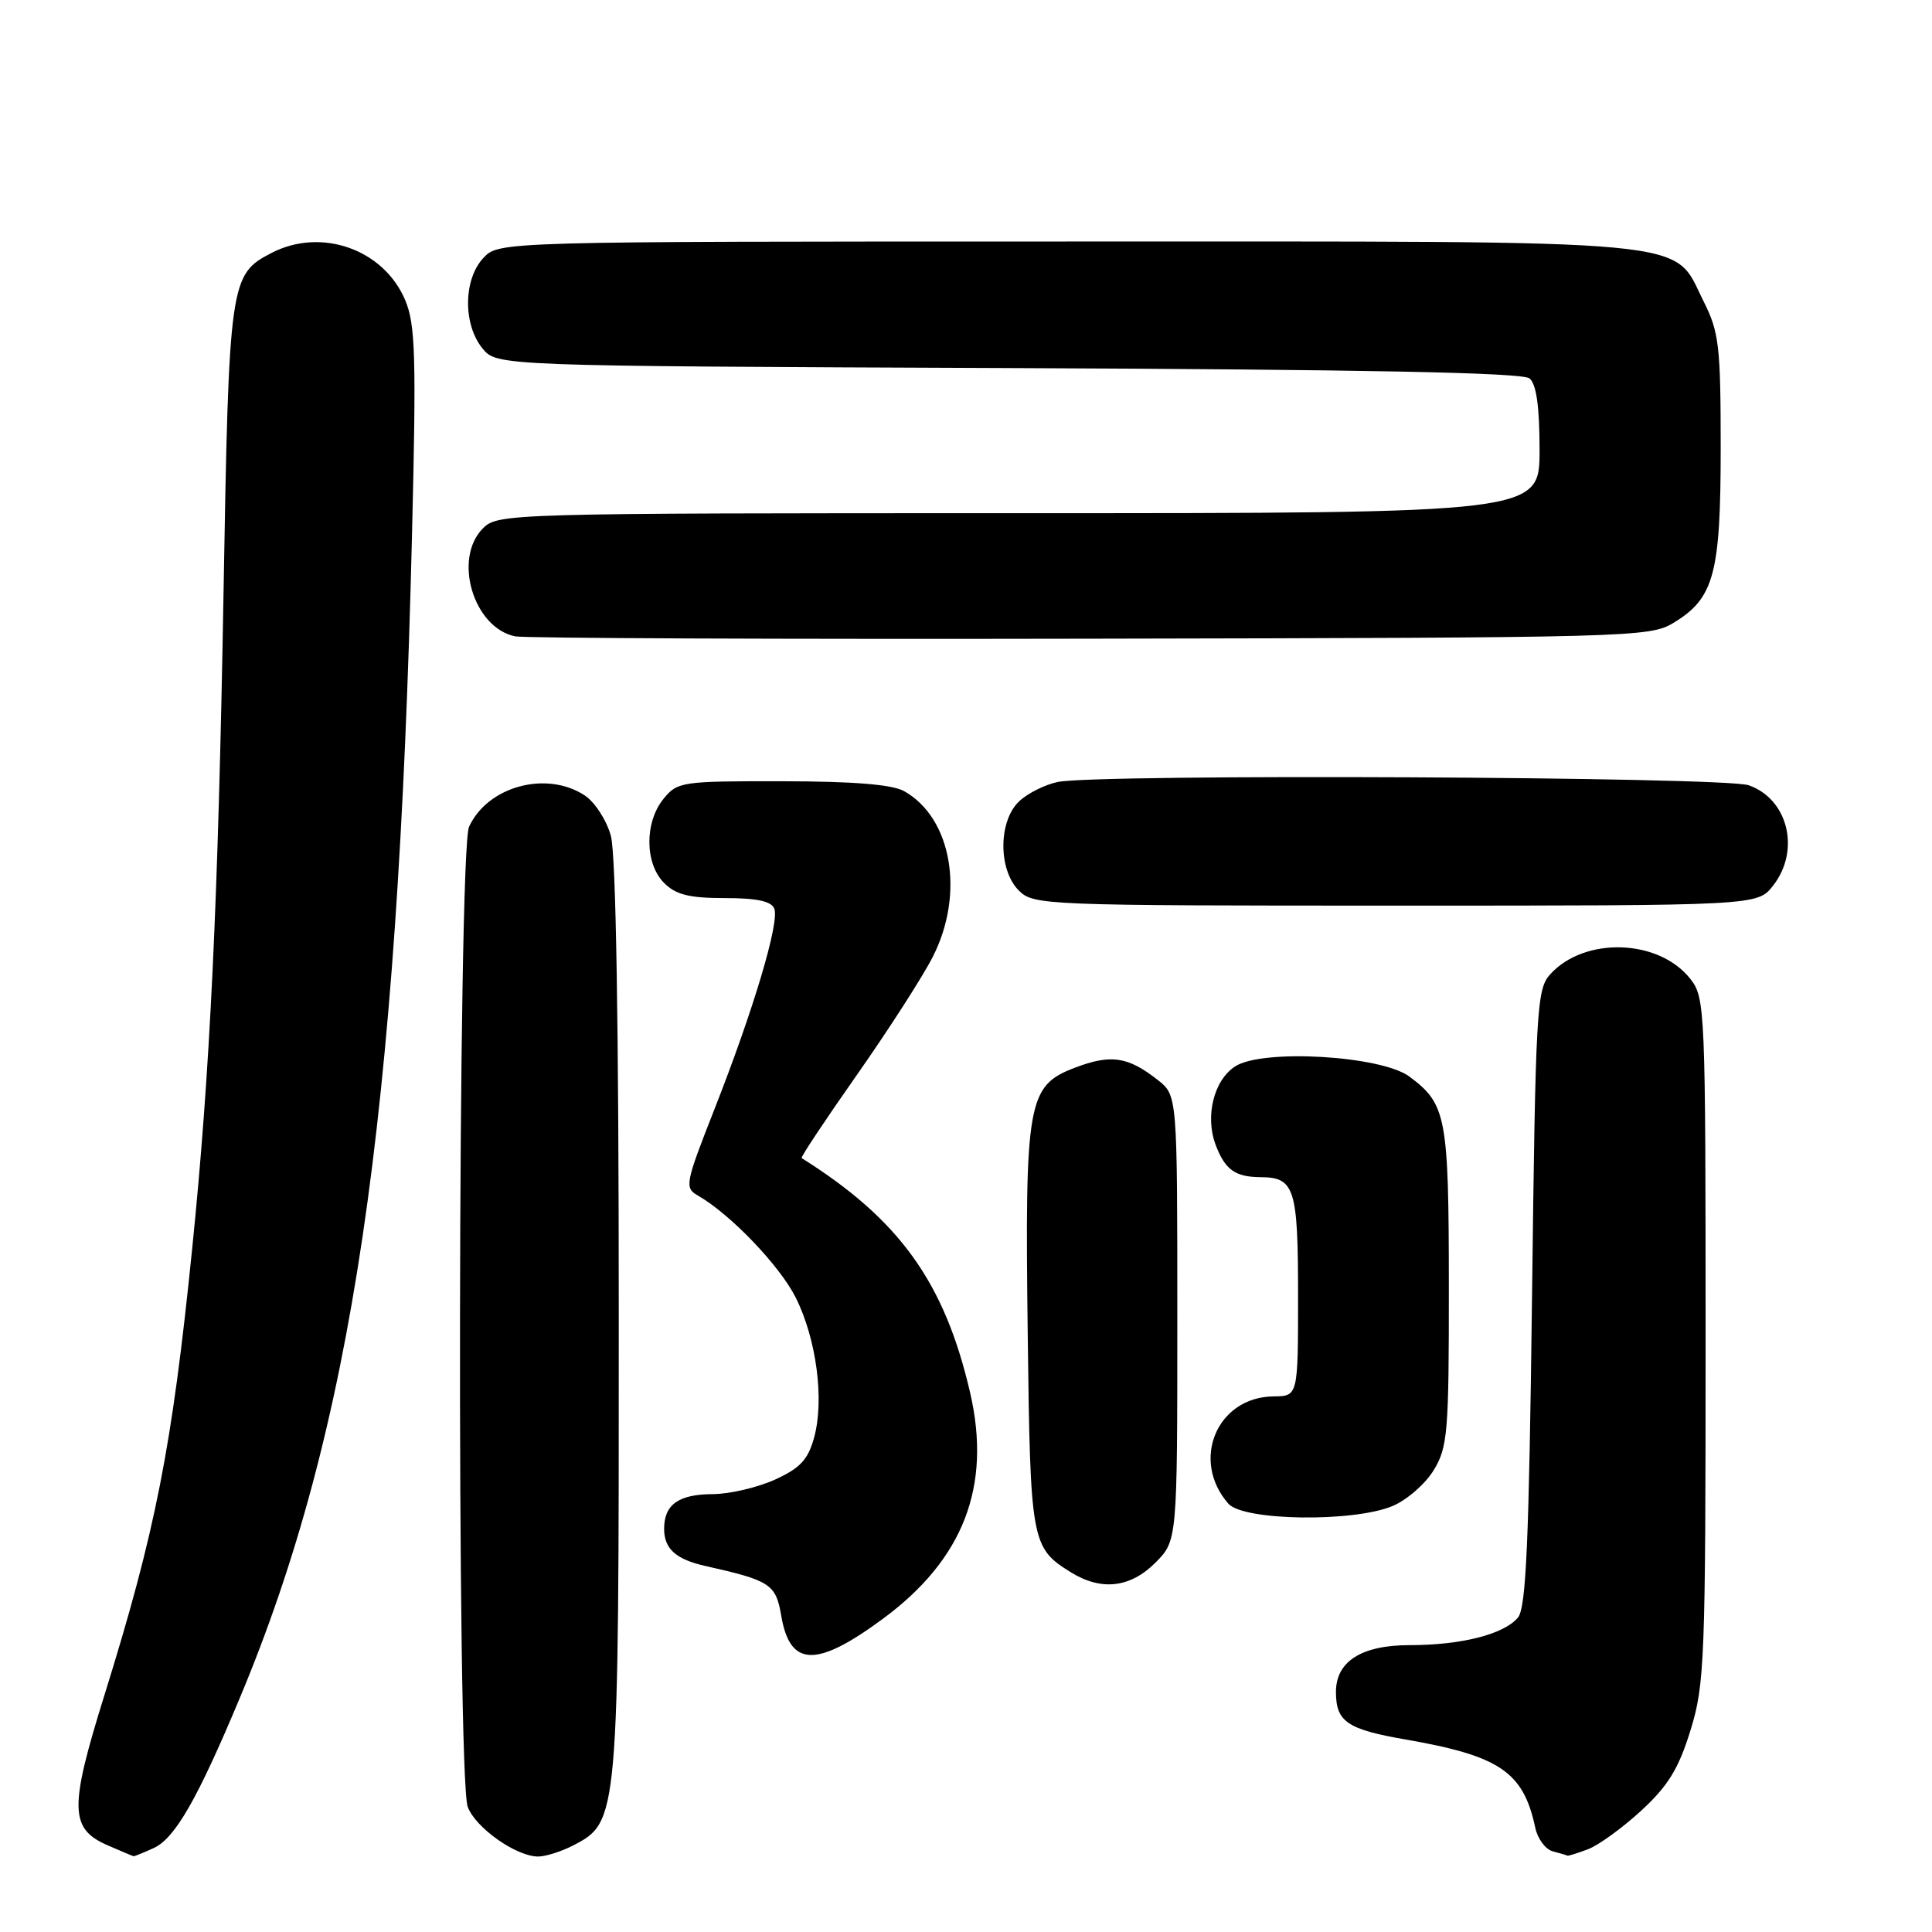 <?xml version="1.0" encoding="UTF-8" standalone="no"?>
<!DOCTYPE svg PUBLIC "-//W3C//DTD SVG 1.1//EN" "http://www.w3.org/Graphics/SVG/1.1/DTD/svg11.dtd" >
<svg xmlns="http://www.w3.org/2000/svg" xmlns:xlink="http://www.w3.org/1999/xlink" version="1.1" viewBox="0 0 256 256">
 <g >
 <path fill="currentColor"
d=" M 20.36 244.88 C 23.18 243.60 26.16 238.41 31.77 225.00 C 46.65 189.46 52.71 148.57 54.59 71.00 C 55.17 47.22 55.05 43.00 53.69 39.77 C 50.85 33.03 42.57 30.10 35.97 33.52 C 30.46 36.37 30.33 37.26 29.62 78.50 C 28.91 119.63 27.84 142.07 25.46 165.50 C 22.78 191.90 20.63 202.80 13.83 224.64 C 9.16 239.61 9.22 242.32 14.28 244.52 C 16.05 245.29 17.59 245.94 17.70 245.96 C 17.81 245.98 19.01 245.50 20.36 244.88 Z  M 75.93 244.54 C 81.98 241.41 82.00 241.15 81.99 174.73 C 81.99 135.97 81.62 113.16 80.94 110.74 C 80.37 108.67 78.81 106.27 77.47 105.39 C 72.40 102.07 64.60 104.19 62.15 109.56 C 60.67 112.81 60.50 235.56 61.98 239.43 C 63.03 242.21 68.40 245.99 71.30 246.00 C 72.29 246.00 74.37 245.34 75.93 244.54 Z  M 210.43 245.03 C 211.83 244.49 215.01 242.19 217.49 239.90 C 221.03 236.64 222.43 234.36 224.00 229.27 C 225.88 223.19 226.00 219.97 226.00 177.53 C 226.00 133.67 225.94 132.19 223.98 129.71 C 219.81 124.40 209.96 124.08 205.41 129.10 C 203.61 131.08 203.47 133.65 203.00 171.95 C 202.60 204.24 202.22 213.04 201.14 214.33 C 199.29 216.55 193.67 217.99 186.75 217.99 C 180.36 218.00 176.99 220.17 177.02 224.25 C 177.04 228.14 178.52 229.15 186.24 230.49 C 198.73 232.66 201.86 234.78 203.43 242.18 C 203.74 243.65 204.79 245.06 205.75 245.31 C 206.71 245.56 207.58 245.82 207.68 245.88 C 207.79 245.95 209.02 245.56 210.43 245.03 Z  M 116.92 214.55 C 127.67 206.65 131.42 196.95 128.54 184.51 C 125.15 169.89 119.18 161.59 106.22 153.45 C 106.06 153.35 109.37 148.37 113.57 142.39 C 117.77 136.40 122.28 129.38 123.60 126.78 C 127.86 118.42 126.12 108.38 119.80 104.83 C 118.23 103.95 113.10 103.53 103.66 103.52 C 90.32 103.50 89.76 103.58 87.91 105.86 C 85.39 108.97 85.43 114.43 88.00 117.00 C 89.56 118.56 91.33 119.00 96.03 119.00 C 100.29 119.00 102.22 119.41 102.60 120.41 C 103.30 122.22 99.86 133.76 94.69 146.92 C 90.78 156.86 90.68 157.39 92.48 158.42 C 96.78 160.88 103.33 167.72 105.45 171.96 C 108.19 177.45 109.25 185.52 107.87 190.49 C 107.07 193.42 106.02 194.54 102.68 196.06 C 100.38 197.10 96.68 197.97 94.45 197.98 C 89.91 198.00 88.00 199.36 88.00 202.58 C 88.00 205.23 89.56 206.63 93.51 207.51 C 102.05 209.42 102.81 209.92 103.51 214.05 C 104.66 220.89 108.13 221.02 116.92 214.55 Z  M 153.08 207.08 C 156.00 204.15 156.00 204.15 156.00 174.65 C 156.00 145.15 156.00 145.15 153.42 143.11 C 149.45 139.99 147.19 139.66 142.42 141.48 C 136.15 143.87 135.79 145.94 136.18 176.88 C 136.52 204.36 136.65 205.08 141.90 208.34 C 145.93 210.83 149.75 210.40 153.08 207.08 Z  M 184.51 199.56 C 186.41 198.77 188.86 196.63 189.97 194.81 C 191.83 191.77 191.99 189.81 191.98 170.50 C 191.97 147.95 191.66 146.30 186.75 142.65 C 183.01 139.87 167.24 138.95 163.65 141.31 C 160.82 143.16 159.65 147.94 161.09 151.73 C 162.34 155.01 163.67 155.96 167.05 155.98 C 171.55 156.01 172.00 157.45 172.00 171.70 C 172.00 185.00 172.00 185.00 168.75 185.03 C 161.25 185.11 157.72 193.50 162.77 199.25 C 164.77 201.52 179.32 201.73 184.51 199.56 Z  M 234.93 117.37 C 238.60 112.70 236.95 105.88 231.71 104.05 C 228.46 102.92 145.65 102.52 140.19 103.61 C 138.51 103.95 136.21 105.09 135.07 106.15 C 132.28 108.75 132.24 115.24 135.00 118.00 C 136.94 119.94 138.33 120.00 184.93 120.00 C 232.85 120.00 232.85 120.00 234.93 117.37 Z  M 221.73 82.54 C 227.13 79.28 228.00 76.07 228.00 59.31 C 228.00 45.86 227.78 43.99 225.75 39.96 C 221.50 31.52 226.58 32.00 141.29 32.00 C 66.08 32.00 66.08 32.00 64.04 34.19 C 61.40 37.02 61.34 42.96 63.91 46.14 C 65.82 48.50 65.82 48.50 133.58 48.77 C 181.09 48.96 201.74 49.37 202.67 50.14 C 203.58 50.90 204.00 53.88 204.00 59.62 C 204.00 68.00 204.00 68.00 135.00 68.00 C 67.33 68.00 65.96 68.04 64.00 70.00 C 59.99 74.01 62.73 83.20 68.27 84.32 C 69.50 84.57 103.80 84.71 144.50 84.63 C 216.05 84.50 218.61 84.44 221.73 82.54 Z "/>
</g>
</svg>